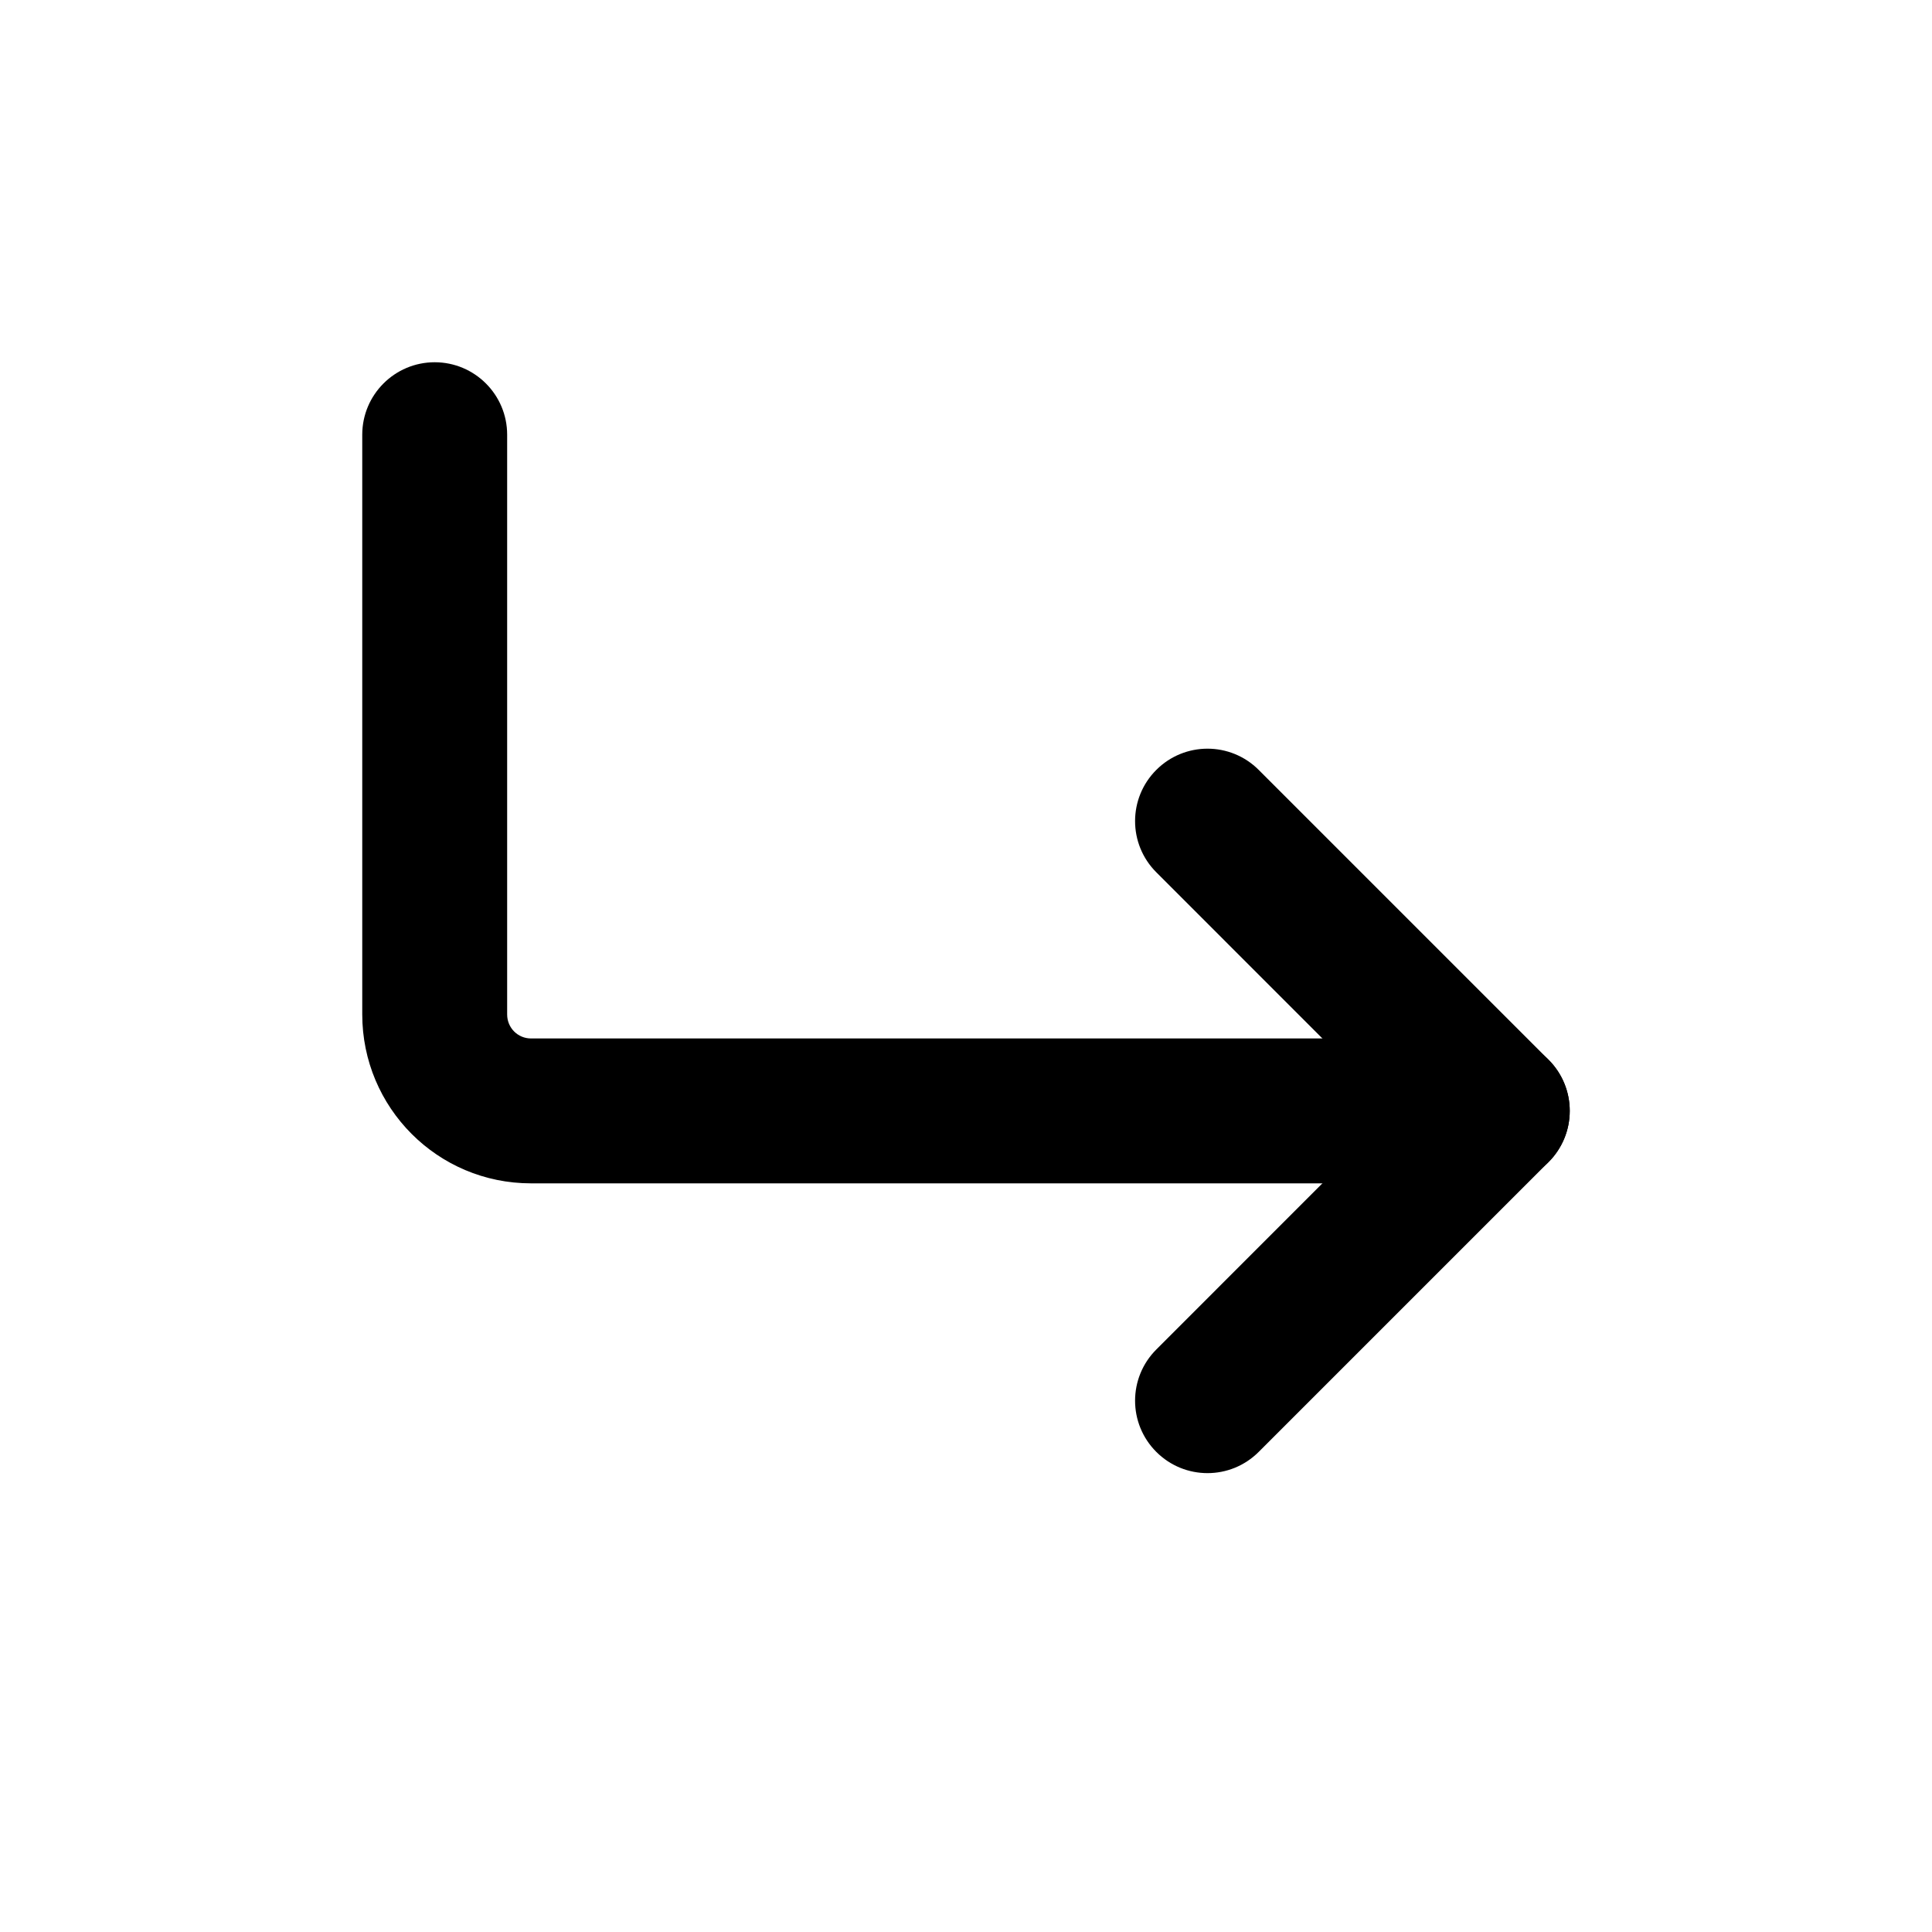 <svg width="20" height="20" viewBox="0 0 20 20" fill="black" xmlns="http://www.w3.org/2000/svg">
<path d="M4.5 3.75C4.086 3.75 3.75 4.086 3.75 4.5V10.501C3.75 11.466 4.529 12.25 5.497 12.25H15.5C15.914 12.25 16.25 11.914 16.25 11.5C16.25 11.086 15.914 10.75 15.5 10.75H5.497C5.361 10.75 5.25 10.641 5.25 10.501V4.5C5.25 4.086 4.914 3.75 4.5 3.75Z" />
<path d="M11.97 15.03C11.677 14.737 11.677 14.263 11.97 13.97L14.439 11.5L11.97 9.03C11.677 8.737 11.677 8.263 11.97 7.97C12.263 7.677 12.737 7.677 13.03 7.97L16.03 10.97C16.323 11.263 16.323 11.737 16.03 12.03L13.03 15.03C12.737 15.323 12.263 15.323 11.97 15.03Z" />
</svg>
